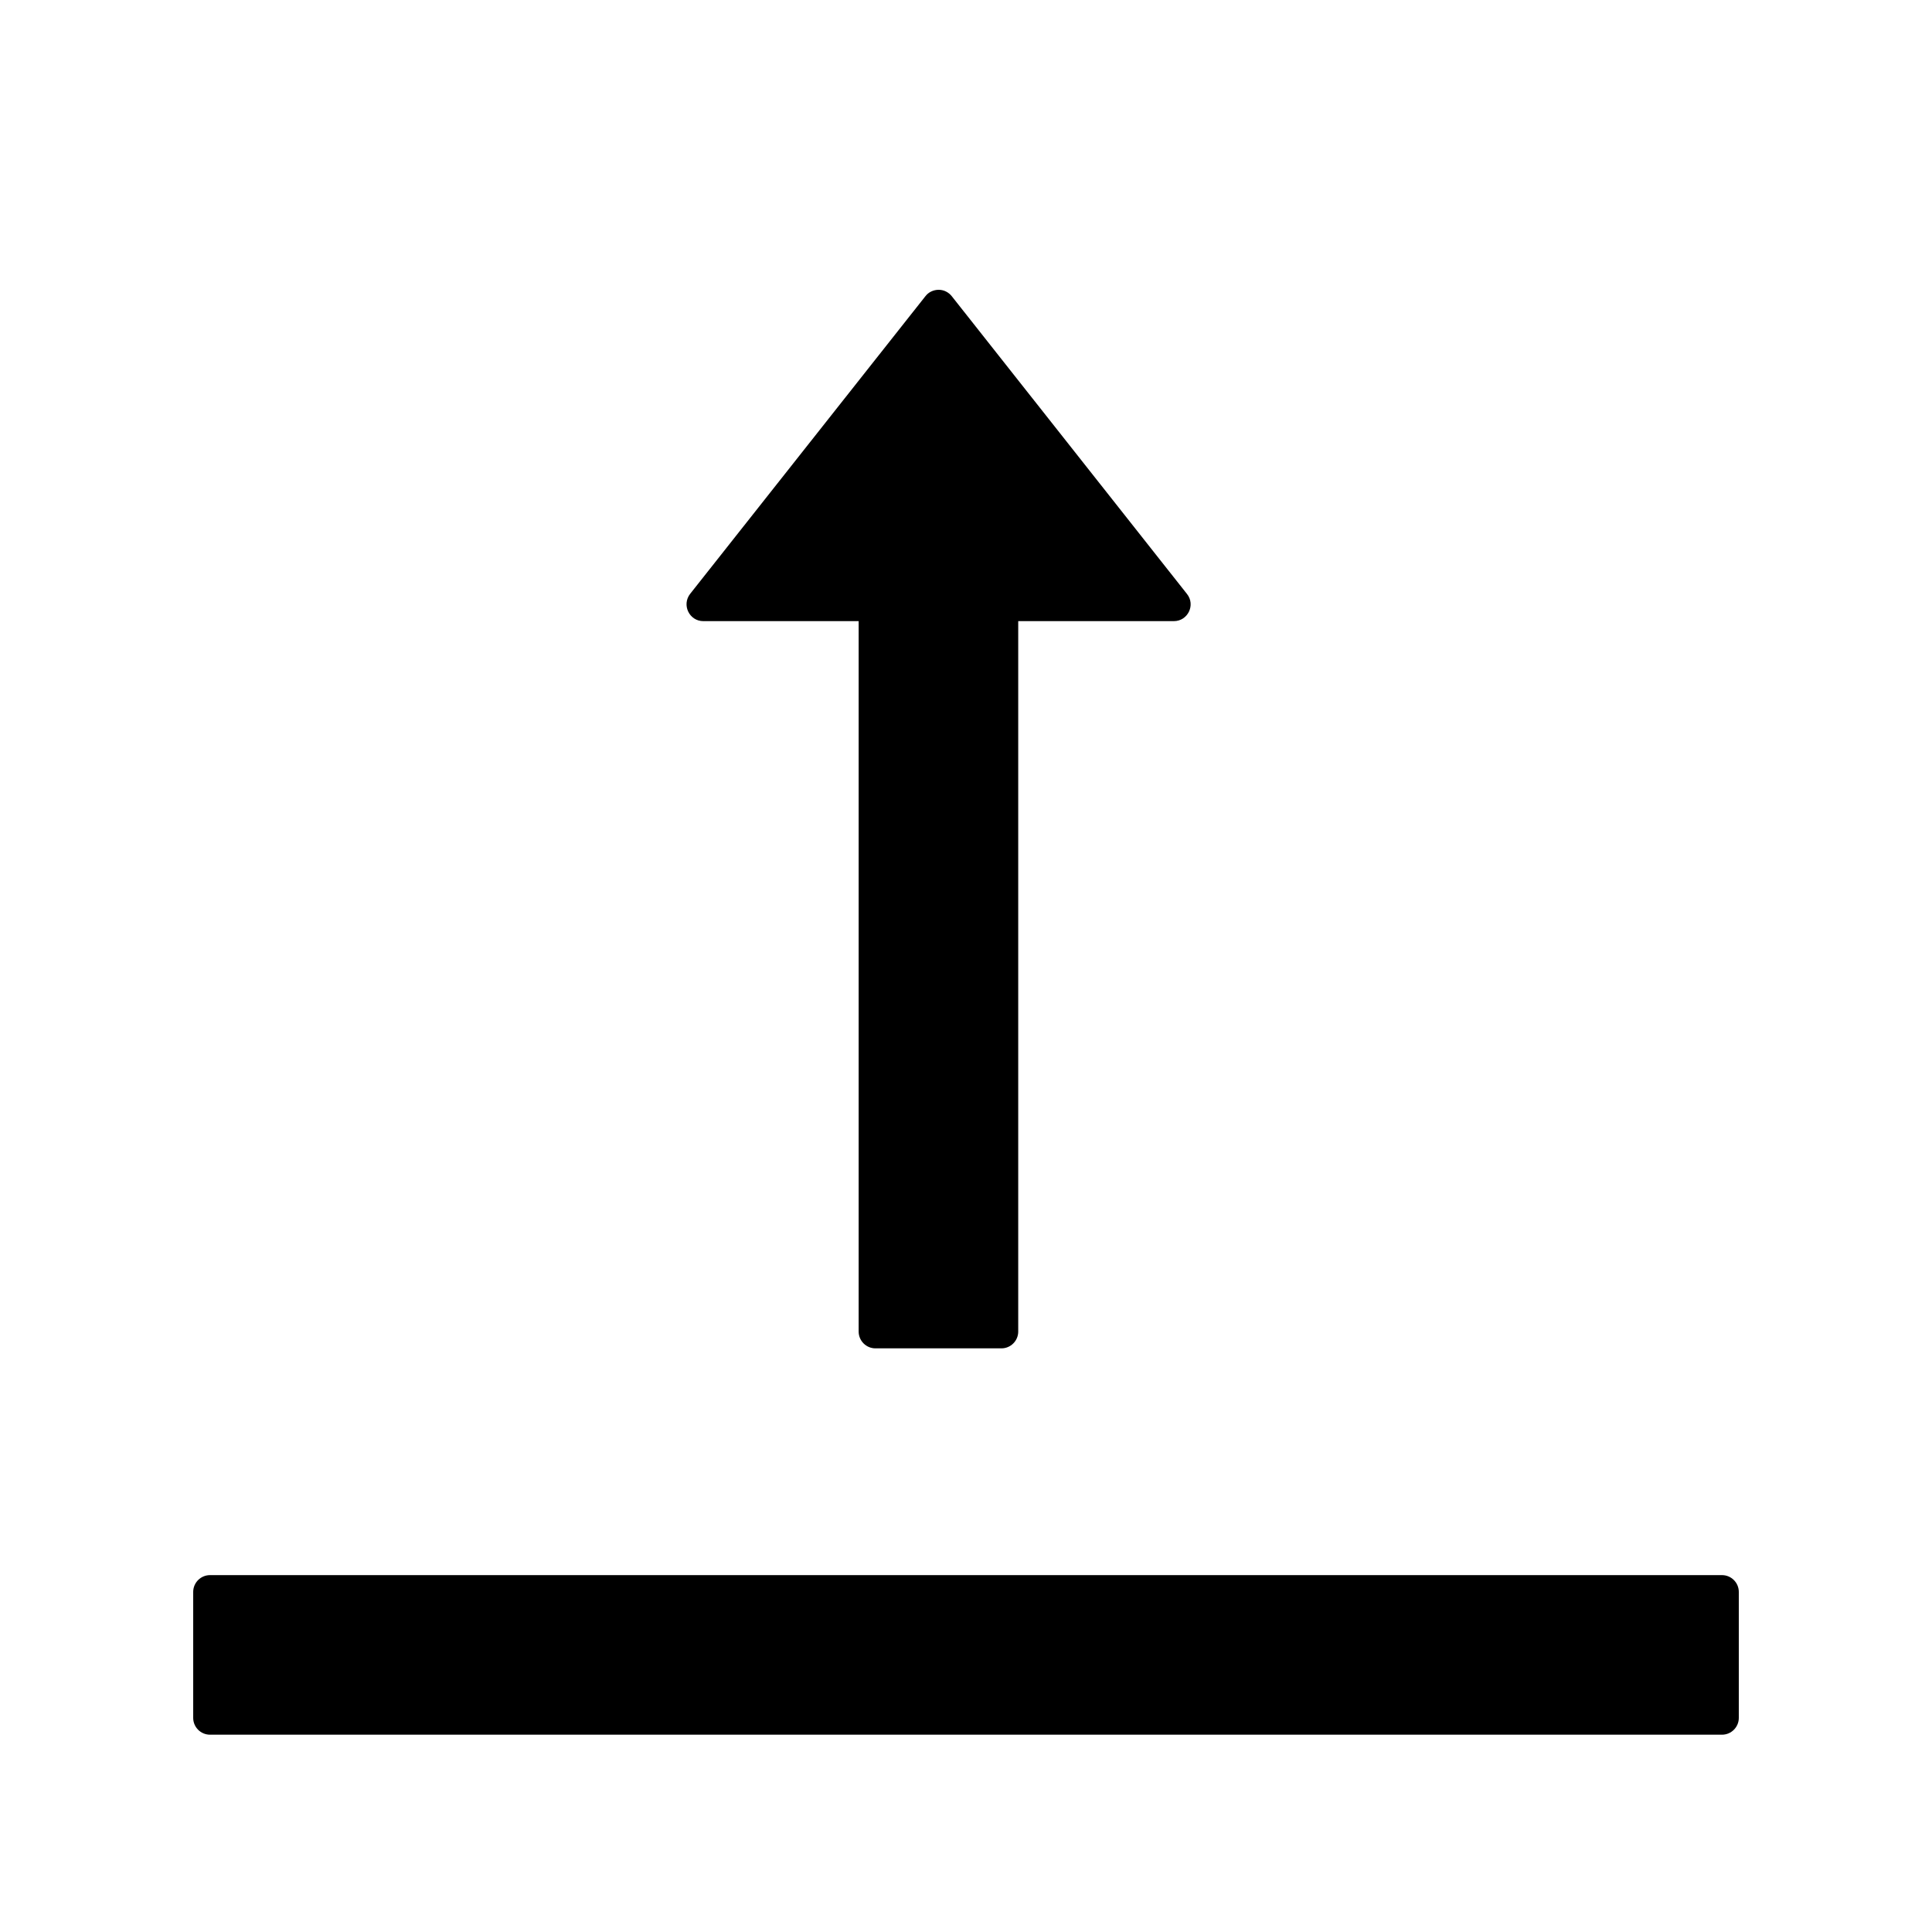 <!-- Generated by IcoMoon.io -->
<svg version="1.1" xmlns="http://www.w3.org/2000/svg" width="32" height="32" viewBox="0 0 32 32">
<path d="M28.522 26.089h-25.044c-0.153 0-0.278 0.125-0.278 0.278v2.087c0 0.153 0.125 0.278 0.278 0.278h25.044c0.153 0 0.278-0.125 0.278-0.278v-2.087c0-0.153-0.125-0.278-0.278-0.278zM11.652 10.288h2.57v11.767c0 0.153 0.125 0.278 0.278 0.278h2.087c0.153 0 0.278-0.125 0.278-0.278v-11.767h2.577c0.233 0 0.362-0.268 0.219-0.449l-3.896-4.932c-0.026-0.033-0.059-0.060-0.097-0.079s-0.080-0.028-0.122-0.028c-0.042 0-0.084 0.010-0.122 0.028s-0.071 0.045-0.097 0.079l-3.896 4.929c-0.143 0.184-0.014 0.452 0.219 0.452v0z"></path>
</svg>
